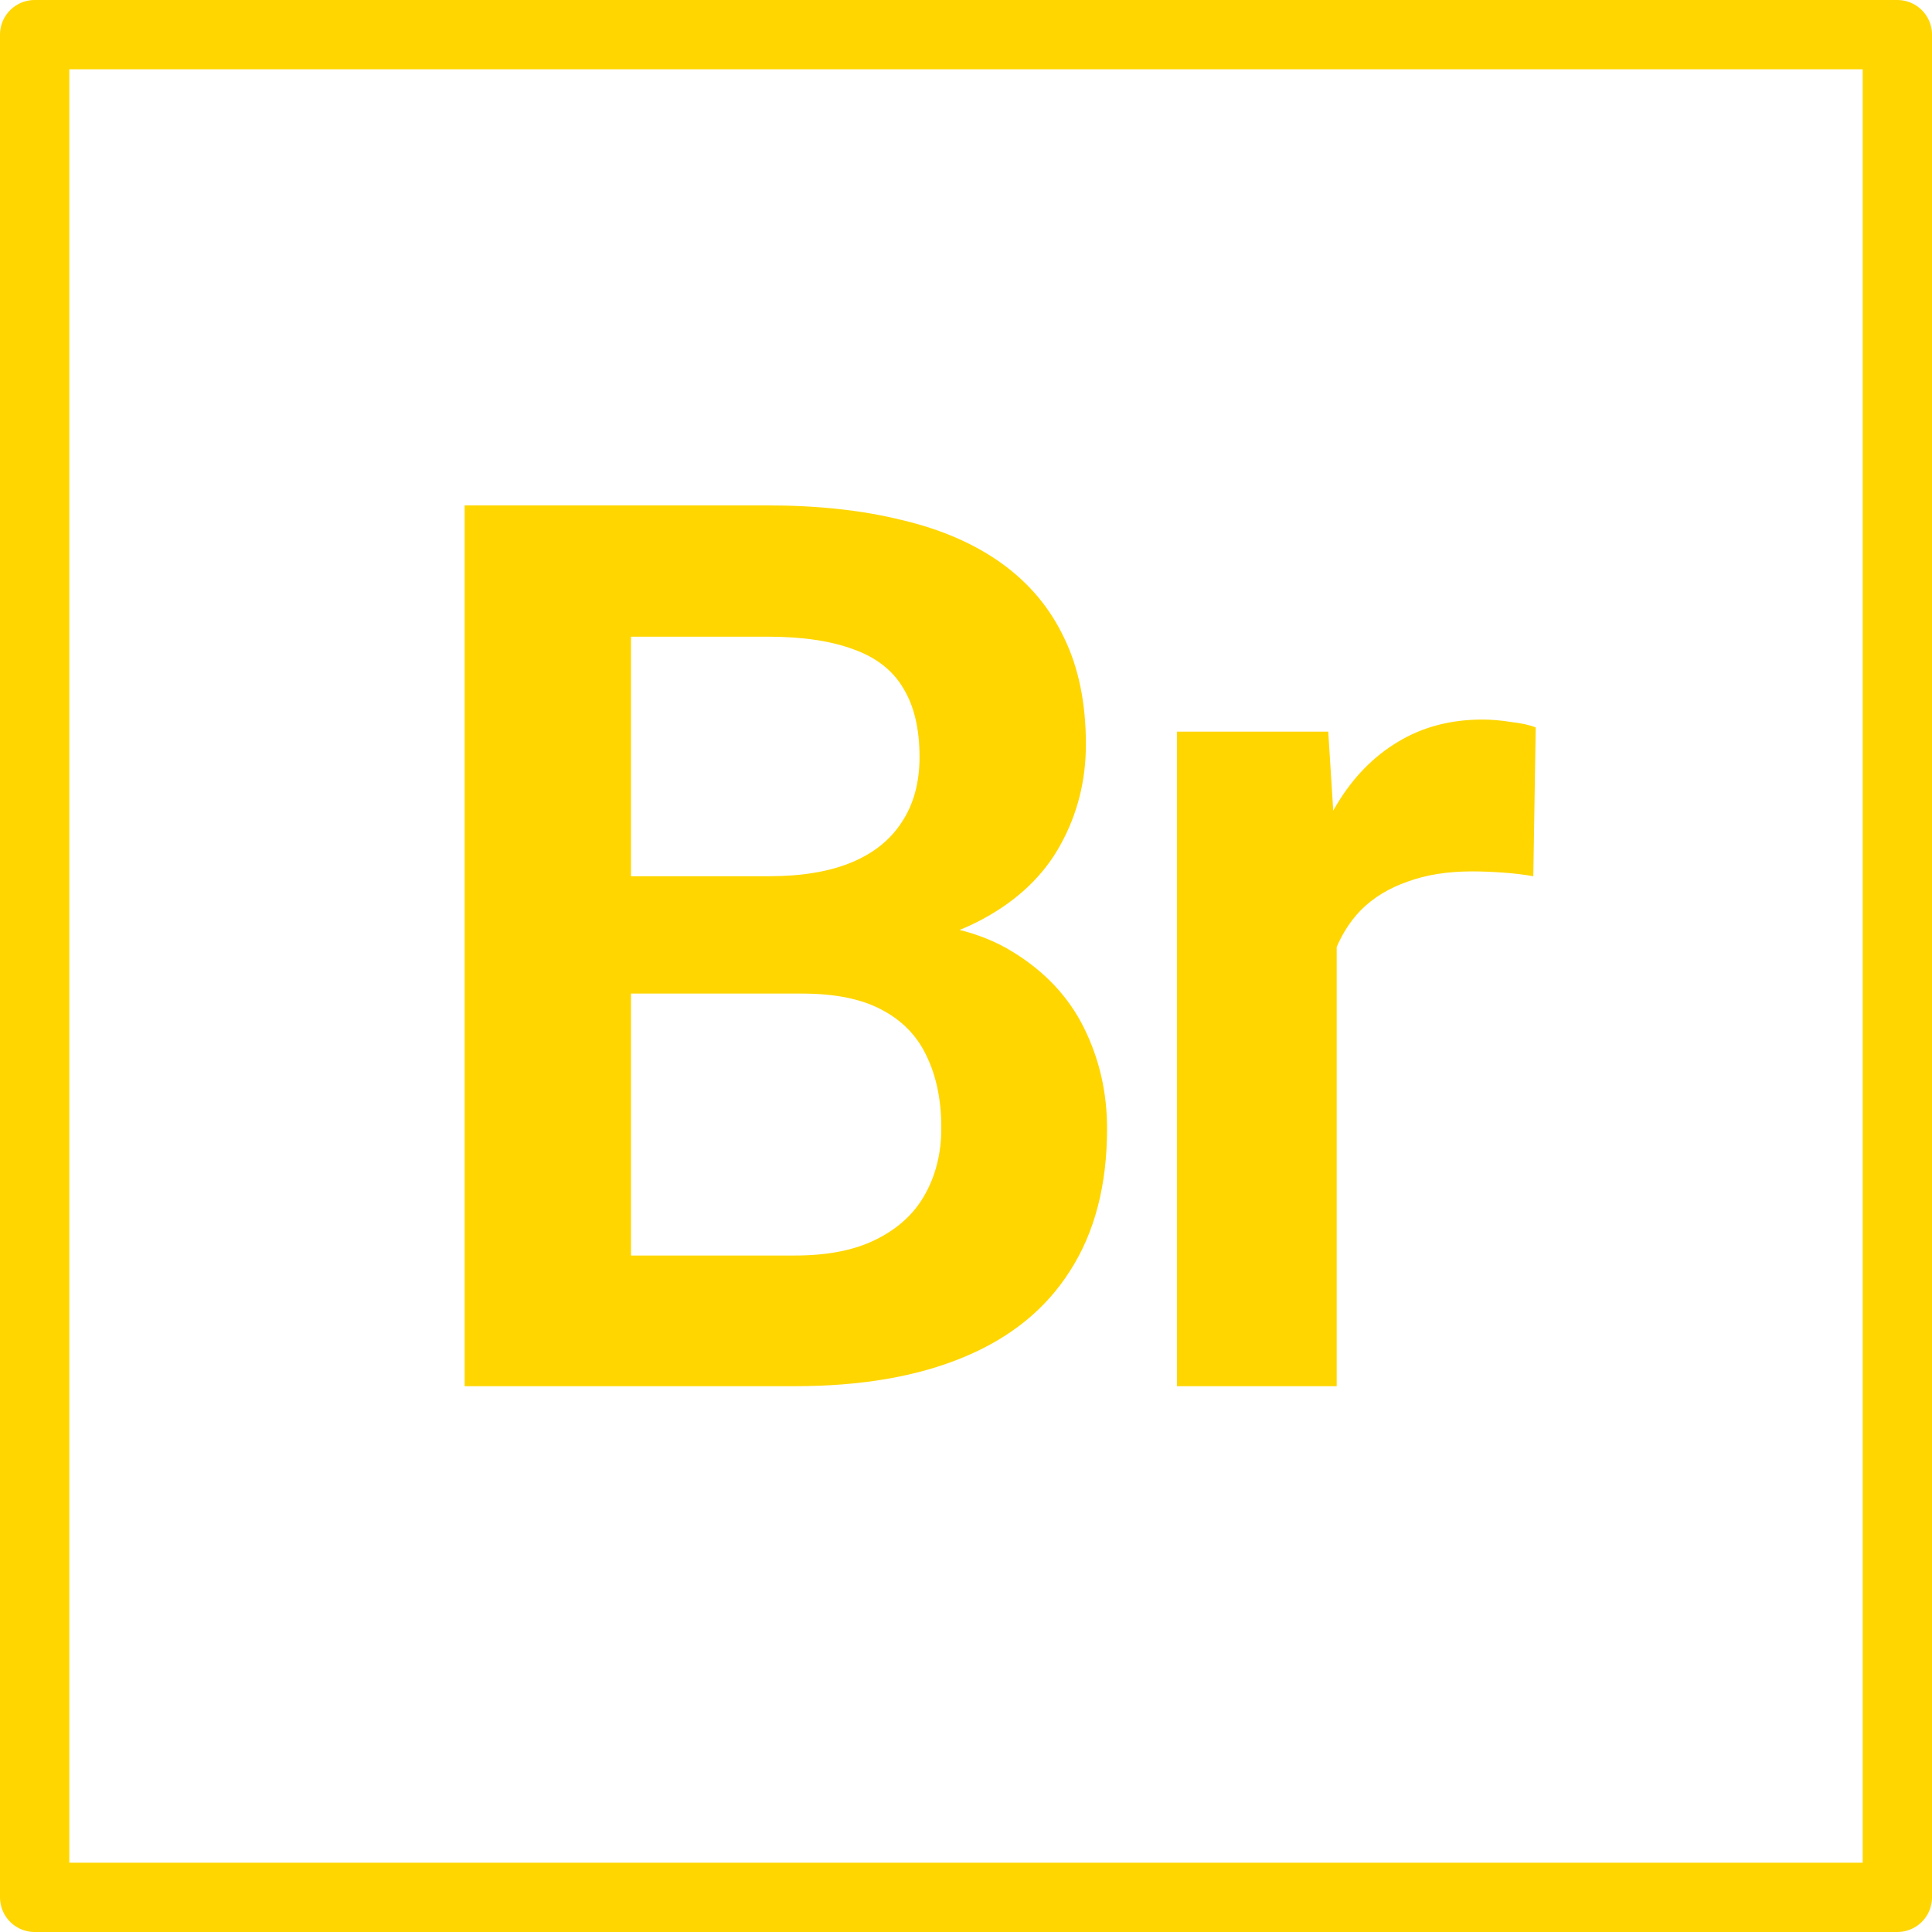 <svg width="223" height="223" viewBox="0 0 223 223" fill="none" xmlns="http://www.w3.org/2000/svg">
<rect x="4" y="4" width="215" height="215" stroke="#FFD600" stroke-width="8" stroke-linejoin="round"/>
<path d="M92.592 114.684H66.617L66.478 101.138H88.751C92.569 101.138 95.757 100.603 98.317 99.532C100.878 98.462 102.809 96.902 104.113 94.854C105.463 92.806 106.138 90.315 106.138 87.383C106.138 84.124 105.509 81.471 104.252 79.423C103.042 77.375 101.134 75.885 98.527 74.954C95.92 73.977 92.615 73.488 88.612 73.488H72.832V160H53.63V58.336H88.612C94.384 58.336 99.528 58.895 104.043 60.012C108.605 61.082 112.468 62.758 115.634 65.039C118.799 67.32 121.196 70.183 122.826 73.627C124.501 77.072 125.339 81.168 125.339 85.916C125.339 90.106 124.362 93.97 122.407 97.507C120.498 100.999 117.542 103.838 113.539 106.026C109.582 108.214 104.555 109.471 98.457 109.796L92.592 114.684ZM91.754 160H60.961L68.991 144.918H91.754C95.571 144.918 98.713 144.29 101.18 143.033C103.694 141.776 105.556 140.054 106.766 137.866C108.023 135.631 108.651 133.071 108.651 130.185C108.651 127.02 108.093 124.273 106.976 121.946C105.905 119.618 104.183 117.826 101.809 116.569C99.481 115.312 96.409 114.684 92.592 114.684H72.622L72.762 101.138H98.178L102.577 106.375C108.442 106.422 113.213 107.585 116.891 109.866C120.615 112.147 123.361 115.08 125.13 118.664C126.899 122.248 127.783 126.112 127.783 130.255C127.783 136.772 126.363 142.241 123.524 146.664C120.731 151.086 116.635 154.414 111.235 156.648C105.882 158.883 99.388 160 91.754 160Z" fill="#FFD600"/>
<path d="M154.288 99.881V160H135.855V84.45H153.311L154.288 99.881ZM177.261 83.961L176.981 101.138C175.957 100.952 174.794 100.812 173.49 100.719C172.233 100.626 171.046 100.58 169.929 100.58C167.09 100.58 164.599 100.975 162.458 101.767C160.317 102.511 158.524 103.605 157.081 105.048C155.685 106.491 154.614 108.26 153.87 110.355C153.125 112.403 152.706 114.731 152.613 117.337L148.633 116.849C148.633 112.054 149.121 107.609 150.099 103.512C151.077 99.416 152.496 95.832 154.358 92.759C156.22 89.687 158.548 87.313 161.341 85.637C164.18 83.915 167.439 83.054 171.116 83.054C172.14 83.054 173.234 83.147 174.398 83.333C175.608 83.473 176.562 83.682 177.261 83.961Z" fill="#FFD600"/>
</svg>
